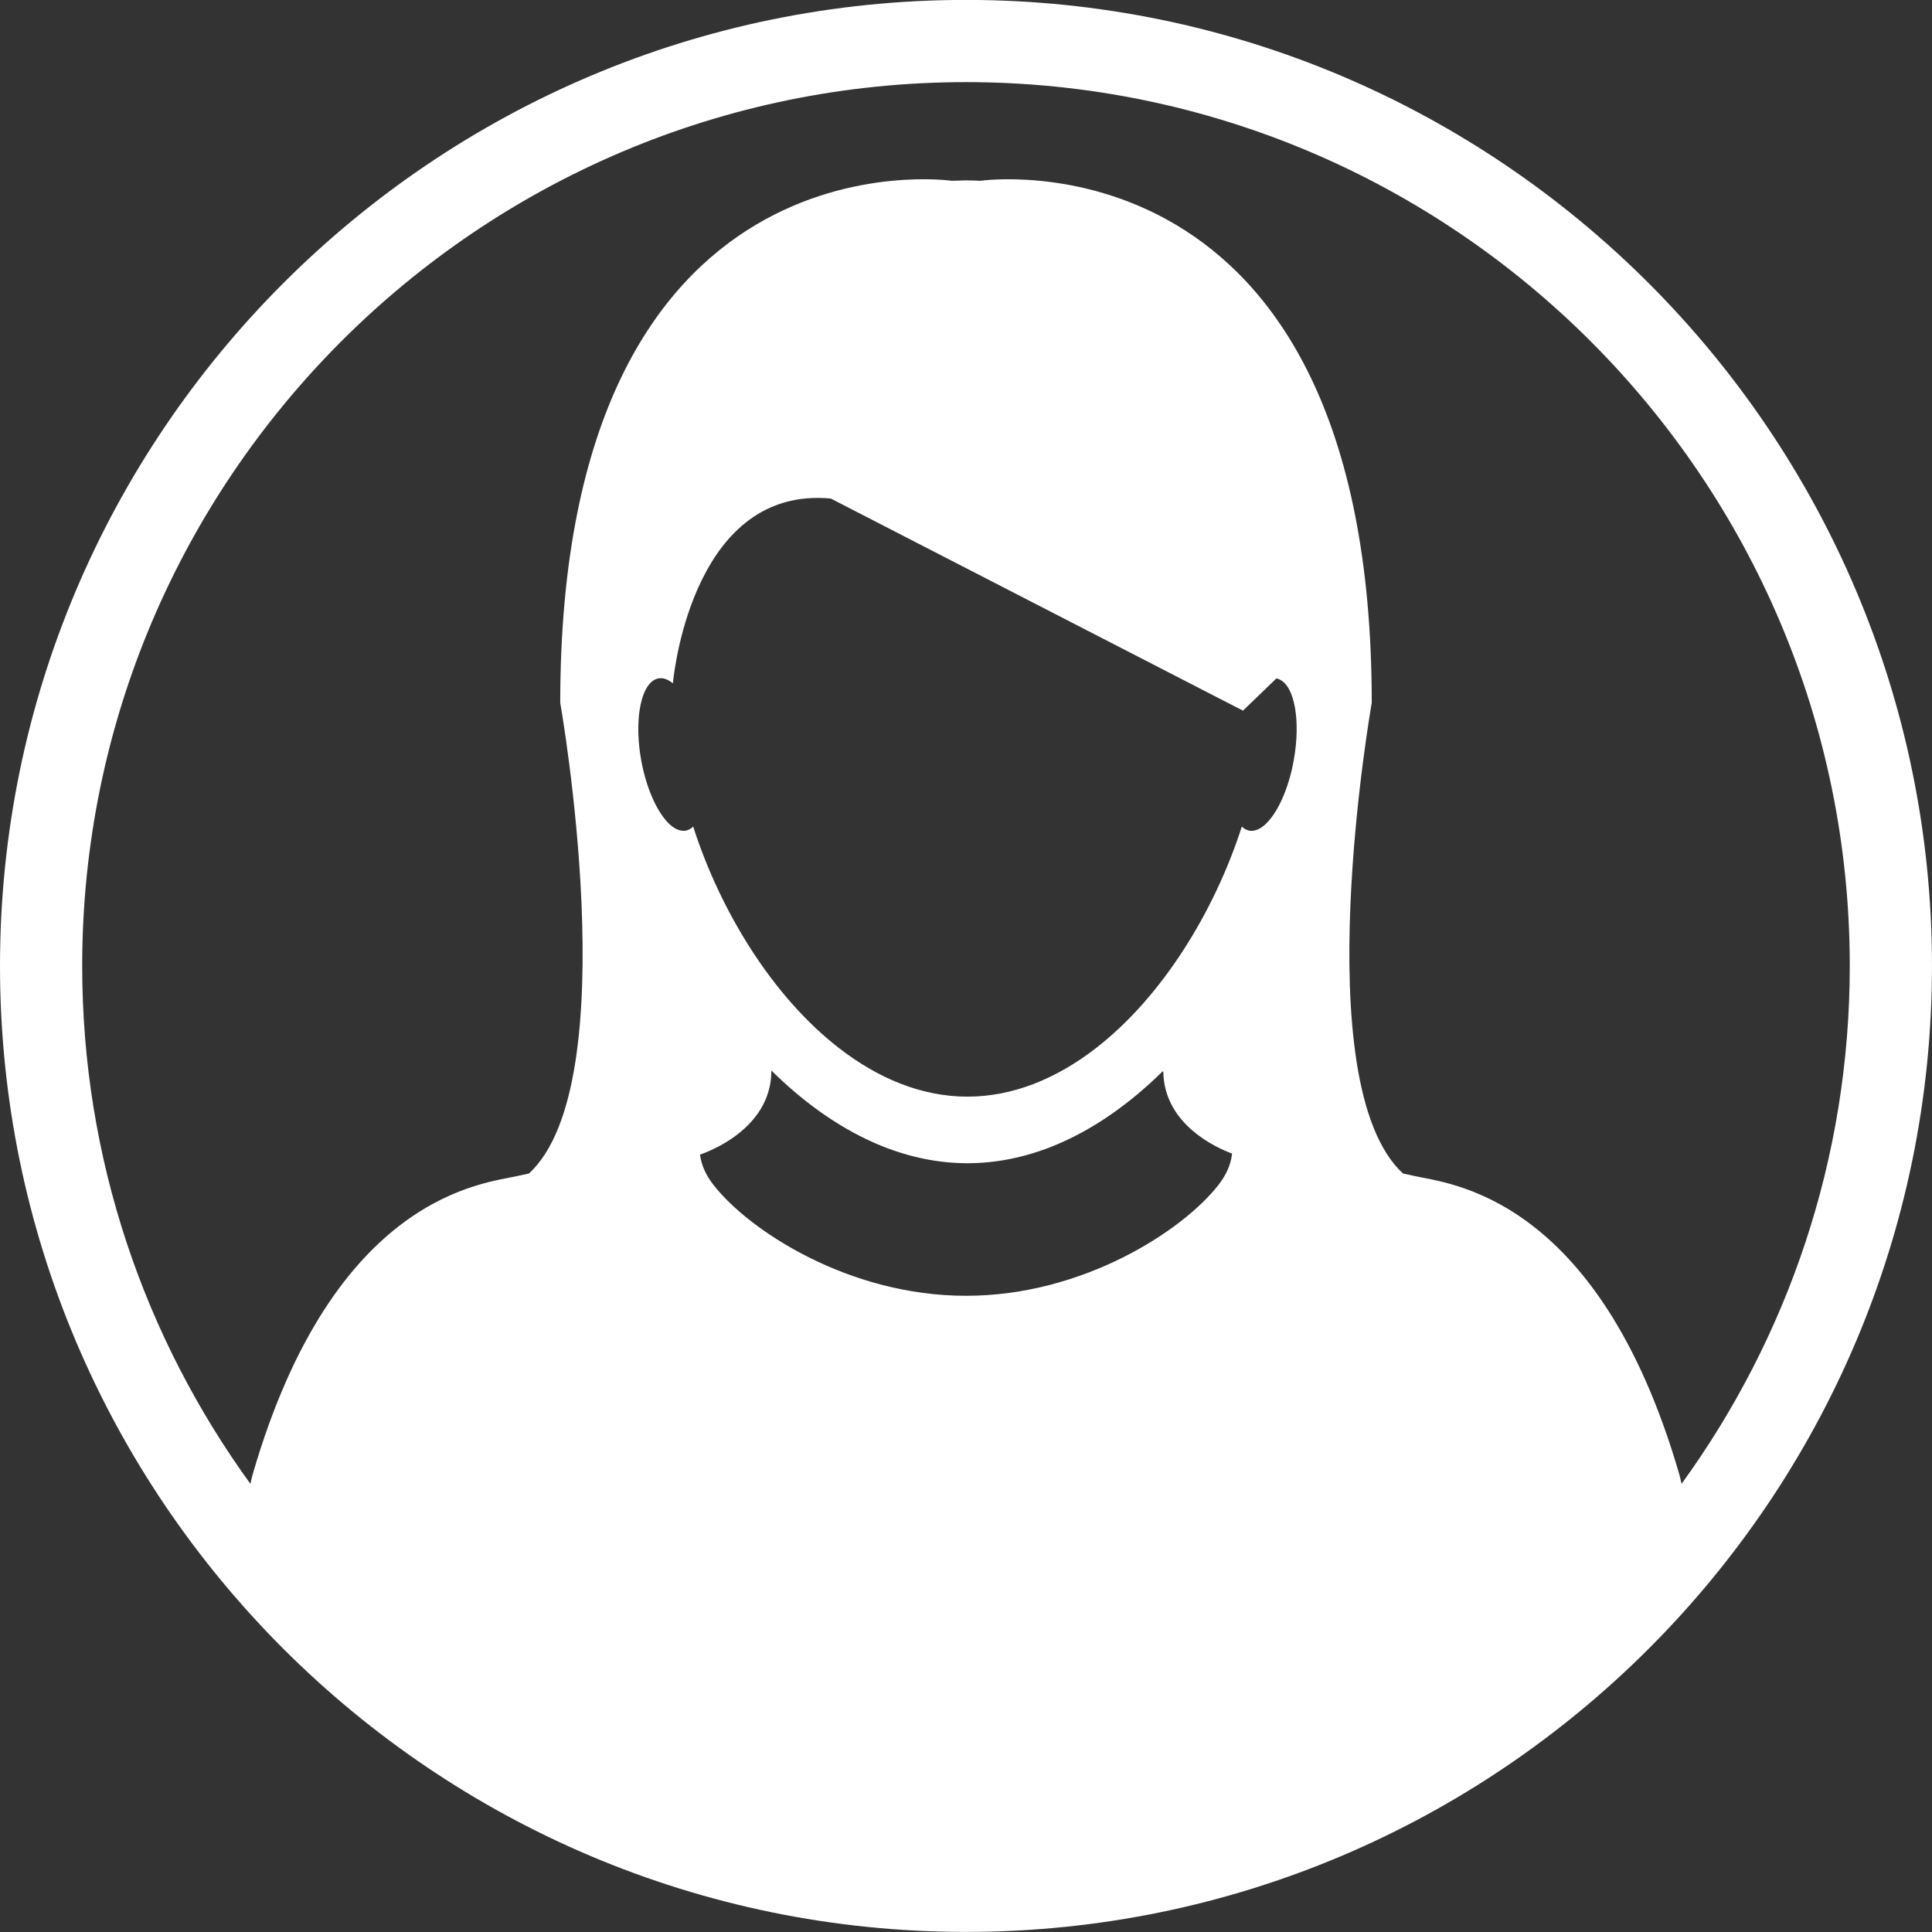 <?xml version="1.0" encoding="UTF-8" standalone="no"?>
<!DOCTYPE svg PUBLIC "-//W3C//DTD SVG 1.1//EN" "http://www.w3.org/Graphics/SVG/1.1/DTD/svg11.dtd">
<svg width="100%" height="100%" viewBox="0 0 94 94" version="1.1" xmlns="http://www.w3.org/2000/svg" xmlns:xlink="http://www.w3.org/1999/xlink" xml:space="preserve" xmlns:serif="http://www.serif.com/" style="fill-rule:evenodd;clip-rule:evenodd;stroke-linejoin:round;stroke-miterlimit:2;">
    <rect x="0" y="0" width="94" height="94" fill="#333333" stroke="none"/>
    <g transform="matrix(1,0,0,1,-429.415,-804.232)">
        <g id="girls_home" transform="matrix(1,0,0,1,139.5,-318.362)">
            <path d="M336.915,1122.59C310.999,1122.59 289.915,1143.68 289.915,1169.59C289.915,1195.51 310.999,1216.59 336.915,1216.59C362.83,1216.59 383.914,1195.51 383.914,1169.59C383.914,1143.68 362.83,1122.59 336.915,1122.59ZM336.915,1126.59C360.625,1126.59 379.914,1145.88 379.914,1169.59C379.914,1179 376.871,1187.7 371.729,1194.79C371.694,1194.63 371.661,1194.46 371.615,1194.31C367.644,1180.65 360.311,1180.18 358.732,1179.81C358.549,1179.77 358.363,1179.73 358.177,1179.69C353.387,1175.27 356.656,1156.79 356.656,1156.79C356.656,1128.63 337.605,1131.39 337.605,1131.39C337.373,1131.38 337.142,1131.37 336.915,1131.37C336.687,1131.38 336.457,1131.38 336.224,1131.39C336.224,1131.39 317.173,1128.62 317.173,1156.79C317.173,1156.79 320.443,1175.27 315.652,1179.69C315.464,1179.73 315.279,1179.77 315.097,1179.81C313.517,1180.18 306.184,1180.65 302.214,1194.31C302.168,1194.46 302.134,1194.63 302.099,1194.79C296.957,1187.7 293.914,1179 293.914,1169.59C293.914,1145.88 313.204,1126.59 336.915,1126.59ZM322.66,1155.78C322.74,1155 323.781,1146.24 330.337,1146.85L350.391,1157.17L352.019,1155.6C352.076,1155.61 352.13,1155.63 352.182,1155.66C352.899,1155.99 353.205,1157.66 352.864,1159.57C352.604,1161.03 352.033,1162.23 351.426,1162.75C351.183,1162.95 350.936,1163.05 350.699,1163.01C350.565,1162.98 350.443,1162.92 350.335,1162.81C348.996,1166.97 346.439,1171.12 343.212,1173.61C341.329,1175.06 339.218,1175.95 336.987,1175.95C334.742,1175.95 332.619,1175.05 330.727,1173.58C327.517,1171.09 324.972,1166.96 323.641,1162.81C323.532,1162.92 323.411,1162.98 323.277,1163.01C323.002,1163.05 322.711,1162.92 322.433,1162.64C321.87,1162.07 321.354,1160.93 321.11,1159.57C320.789,1157.77 321.044,1156.18 321.676,1155.72C321.763,1155.66 321.855,1155.62 321.955,1155.6C322.183,1155.56 322.42,1155.65 322.653,1155.84L322.653,1155.84C322.654,1155.84 322.656,1155.82 322.66,1155.78ZM336.915,1185.64C331.203,1185.64 326.357,1182.46 324.633,1180.25C324.265,1179.78 324.036,1179.28 323.975,1178.77C324.062,1178.74 324.26,1178.67 324.519,1178.55C324.626,1178.5 324.744,1178.44 324.867,1178.38C325.911,1177.83 327.445,1176.69 327.446,1174.68L327.447,1174.68C329.096,1176.31 330.928,1177.6 332.886,1178.38C334.203,1178.9 335.576,1179.19 336.987,1179.19C338.399,1179.19 339.772,1178.9 341.09,1178.38C343.028,1177.61 344.846,1176.33 346.482,1174.72C346.493,1174.72 346.503,1174.73 346.515,1174.74C346.555,1177.33 349.155,1178.46 349.859,1178.72C349.857,1178.74 349.856,1178.75 349.854,1178.77C349.792,1179.28 349.563,1179.78 349.194,1180.25C347.472,1182.46 342.625,1185.64 336.915,1185.64L336.915,1185.64Z" style="fill:white;fill-rule:nonzero;"/>
        </g>
    </g>
</svg>
